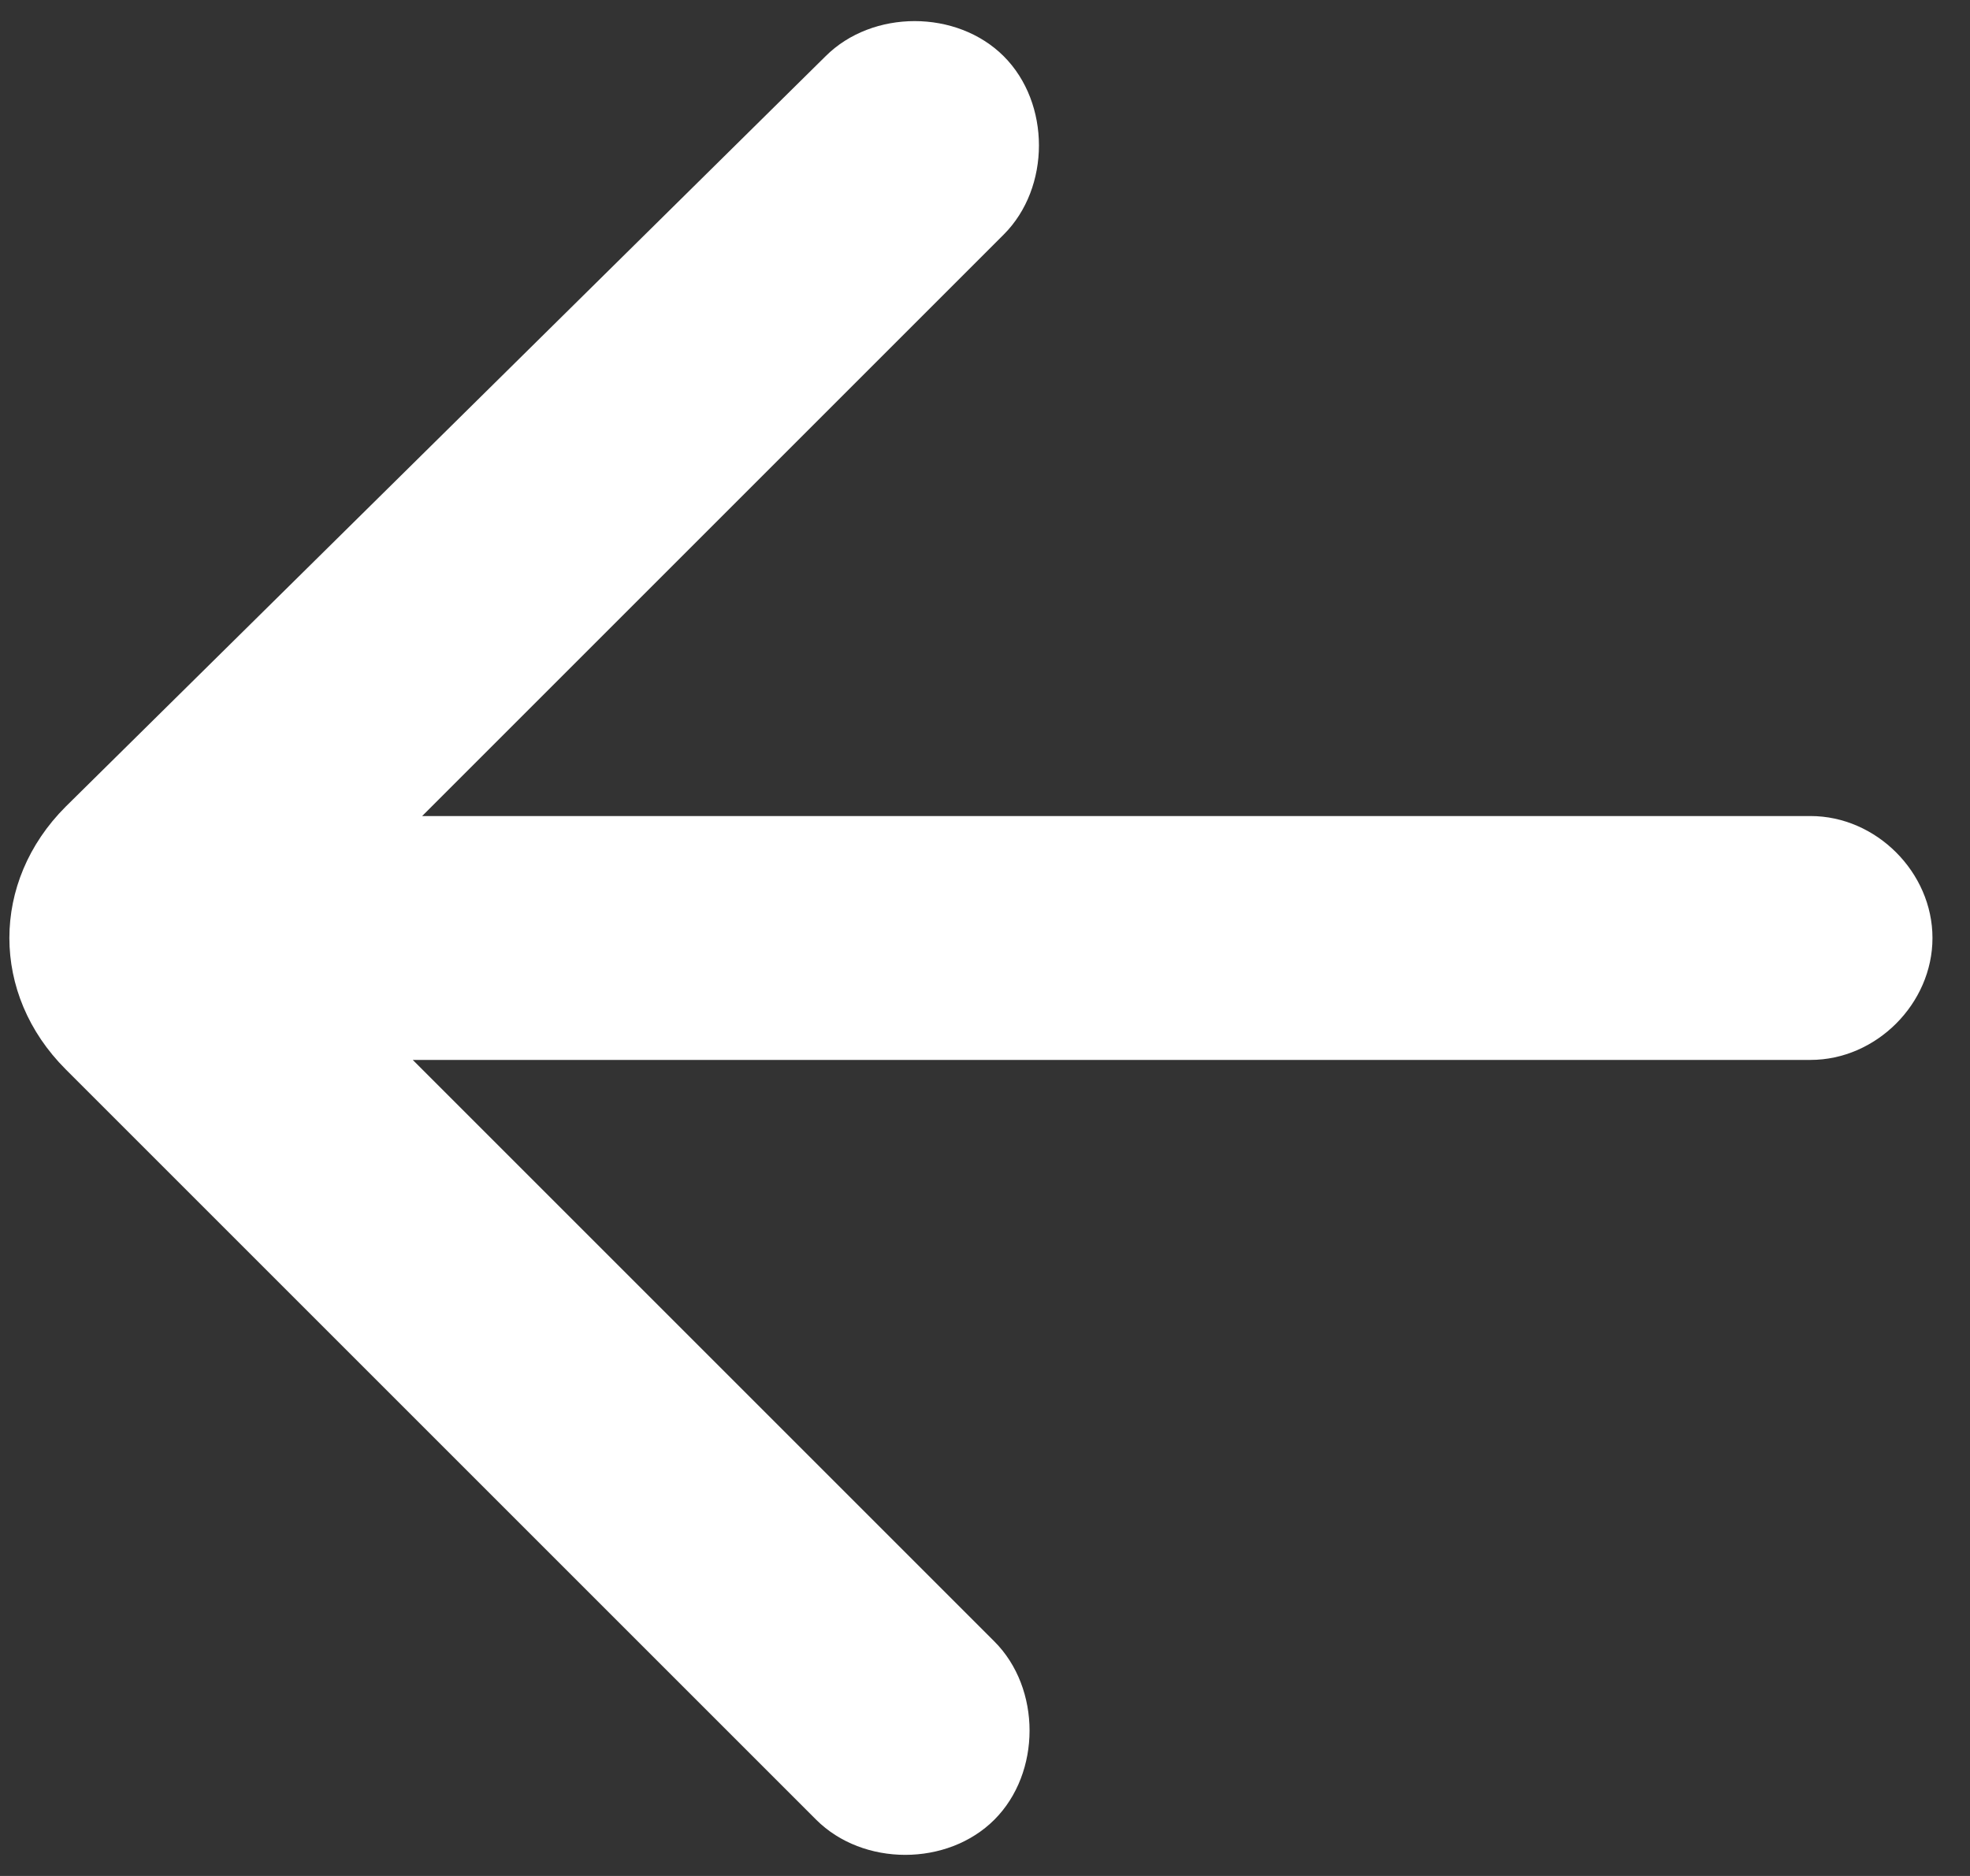 <?xml version="1.0" encoding="UTF-8"?>
<svg id="Ebene_1" xmlns="http://www.w3.org/2000/svg" version="1.1" viewBox="0 0 21 20">
  <rect x="0" y="0" width="21" height="20" fill="#333333" stroke="none"/>
  <!-- Generator: Adobe Illustrator 29.1.0, SVG Export Plug-In . SVG Version: 2.1.0 Build 142)  -->
  <defs>
    <style>
      .st0 {
        fill: #fff;
      }
    </style>
  </defs>
  <path class="st0" d="M4.4,8.7h14.9c.7,0,1.3.6,1.3,1.3s-.6,1.3-1.3,1.3H4.4l6.2,6.2c.5.5.5,1.4,0,1.9-.5.5-1.4.5-1.9,0L.7,11.4c-.8-.8-.8-2,0-2.8L8.8.6c.5-.5,1.4-.5,1.9,0,.5.5.5,1.4,0,1.9l-6.2,6.2Z"/>
</svg>
